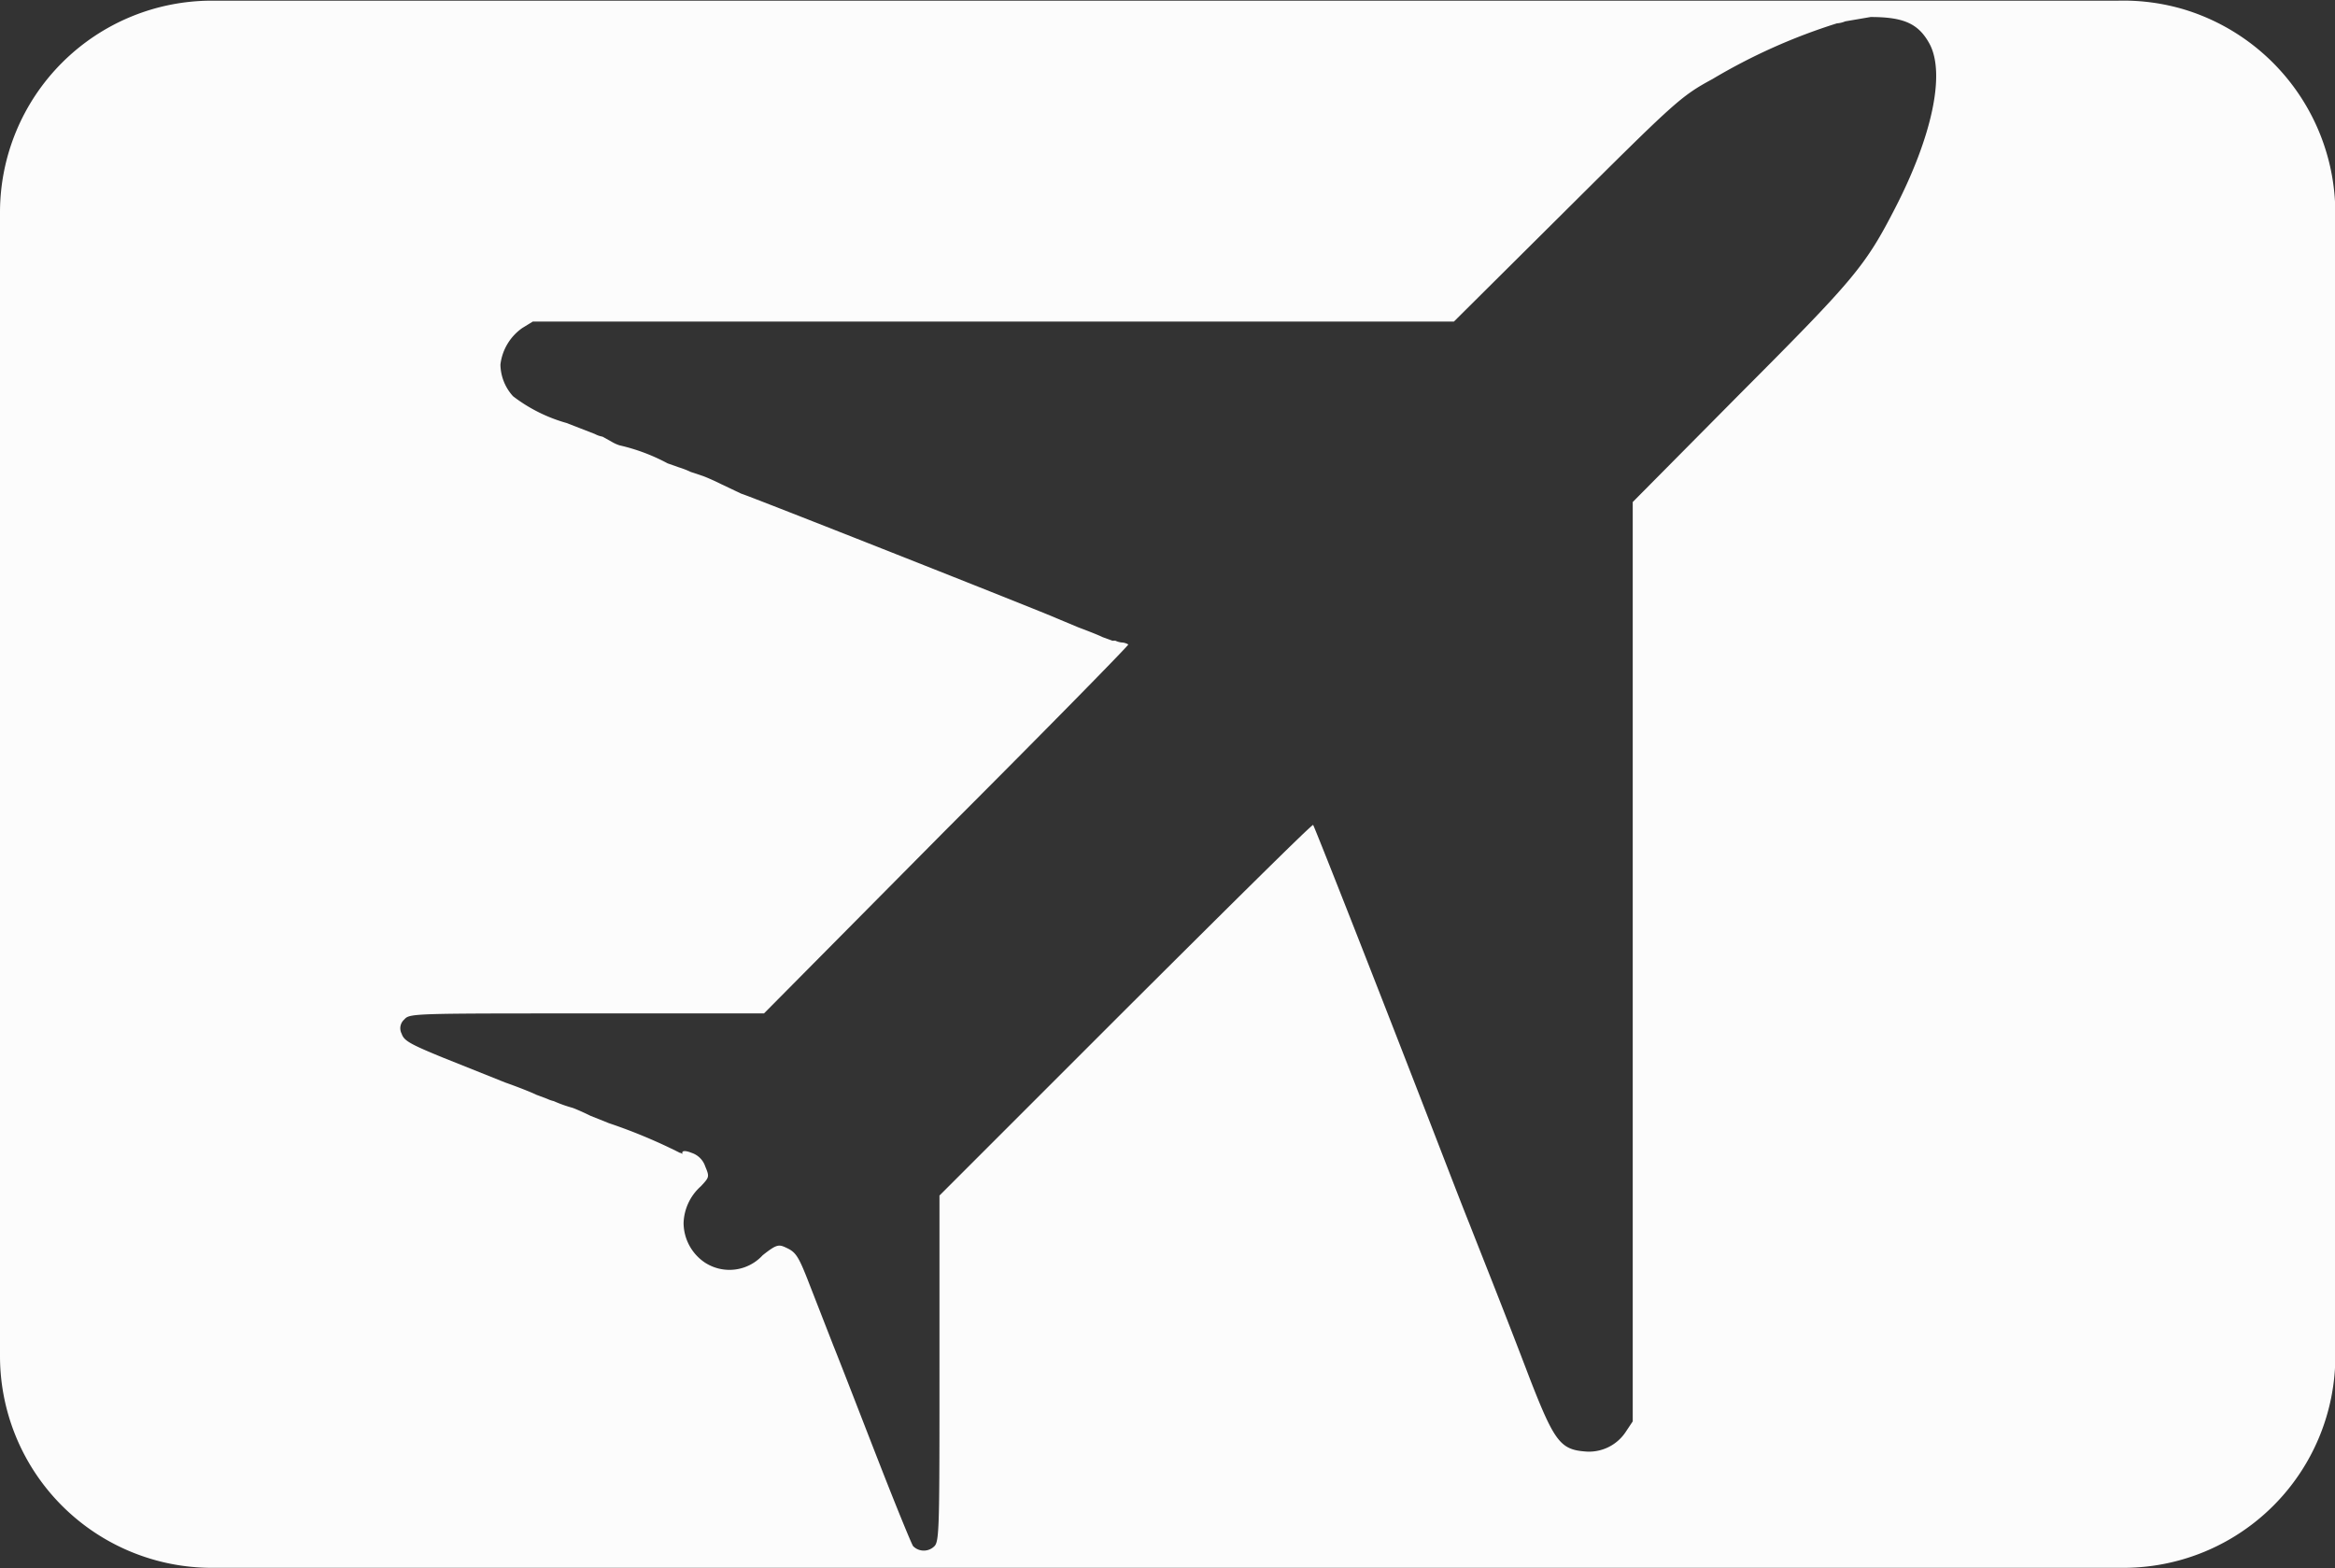 <svg id="a6ec5aa6-9c1e-4100-9db9-d96acf19e70f" data-name="Calque 1" xmlns="http://www.w3.org/2000/svg" viewBox="0 0 69.99 47.01"><rect x="0" y="0" width="69.99" height="47.01" fill="#333333" stroke="none"/><defs><style>.e4ea6286-bf01-41fd-afd0-584fb33ca2ba{fill:#fcfcfc;}</style></defs><path id="aef7fb5d-8c1c-44f8-8aec-9d3dcb56e78c" data-name="simulationvehicle" class="e4ea6286-bf01-41fd-afd0-584fb33ca2ba" d="M66,.78a6.38,6.38,0,0,0-2-.27H23.86v0l-17,0A6.35,6.35,0,0,0,.51,6.86V41.14a6.35,6.35,0,0,0,6.35,6.35h17v0h40.3a6.35,6.35,0,0,0,6.35-6.36V6.88A6.39,6.39,0,0,0,66,.78ZM57.32,6.72c-.9,1.75-1.22,2.13-4.65,5.57l-3.22,3.25V43.1l-.2.3A1.32,1.32,0,0,1,48,44c-.72-.06-.91-.32-1.63-2.17-.82-2.15-1.34-3.44-1.81-4.64-.27-.67-.86-2.21-1.33-3.42-1.84-4.75-3.33-8.52-3.36-8.55s-2.55,2.47-5.62,5.53l-5.58,5.58V41.5c0,4.68,0,5.19-.15,5.34a.45.45,0,0,1-.64,0c-.05-.07-.5-1.17-1-2.45s-1.12-2.89-1.39-3.56l-.78-2c-.26-.66-.35-.8-.6-.92s-.3-.14-.74.21a1.35,1.35,0,0,1-1.73.22A1.44,1.44,0,0,1,21,37.15a1.54,1.54,0,0,1,.52-1.1c.25-.27.26-.28.13-.59a.64.64,0,0,0-.41-.41c-.15-.06-.28-.08-.28,0s0,0-.07,0a16.1,16.1,0,0,0-2.13-.89l-.55-.22c-.24-.12-.48-.22-.54-.24a4,4,0,0,1-.56-.2,1,1,0,0,1-.2-.07l-.32-.12c-.14-.07-.57-.24-.94-.37l-1.85-.74c-1-.41-1.18-.51-1.25-.72a.35.35,0,0,1,.08-.43c.16-.18.25-.18,5.47-.18h5.31l5.47-5.52c3-3,5.47-5.52,5.45-5.54a.42.42,0,0,0-.2-.06.58.58,0,0,1-.18-.05.19.19,0,0,0-.09,0l-.3-.11c-.12-.06-.45-.19-.72-.29l-.67-.28c-.34-.16-9.32-3.71-9.44-3.73L22.12,15c-.24-.12-.48-.22-.54-.24s-.2-.07-.36-.12a2.74,2.74,0,0,0-.36-.14l-.34-.12a5.75,5.75,0,0,0-1.44-.54,1.13,1.13,0,0,1-.24-.11l-.27-.15a.77.77,0,0,1-.23-.08l-.85-.33a4.74,4.74,0,0,1-1.6-.8,1.44,1.44,0,0,1-.38-.95,1.56,1.56,0,0,1,.66-1.1l.31-.19H44.09l3.29-3.27c3.34-3.32,3.5-3.48,4.46-4a17.54,17.54,0,0,1,3.73-1.67.78.78,0,0,0,.25-.06L56.58,1c1,0,1.44.2,1.77.81C58.82,2.7,58.43,4.56,57.32,6.72Z" transform="translate(-0.51 -0.49)"/></svg>